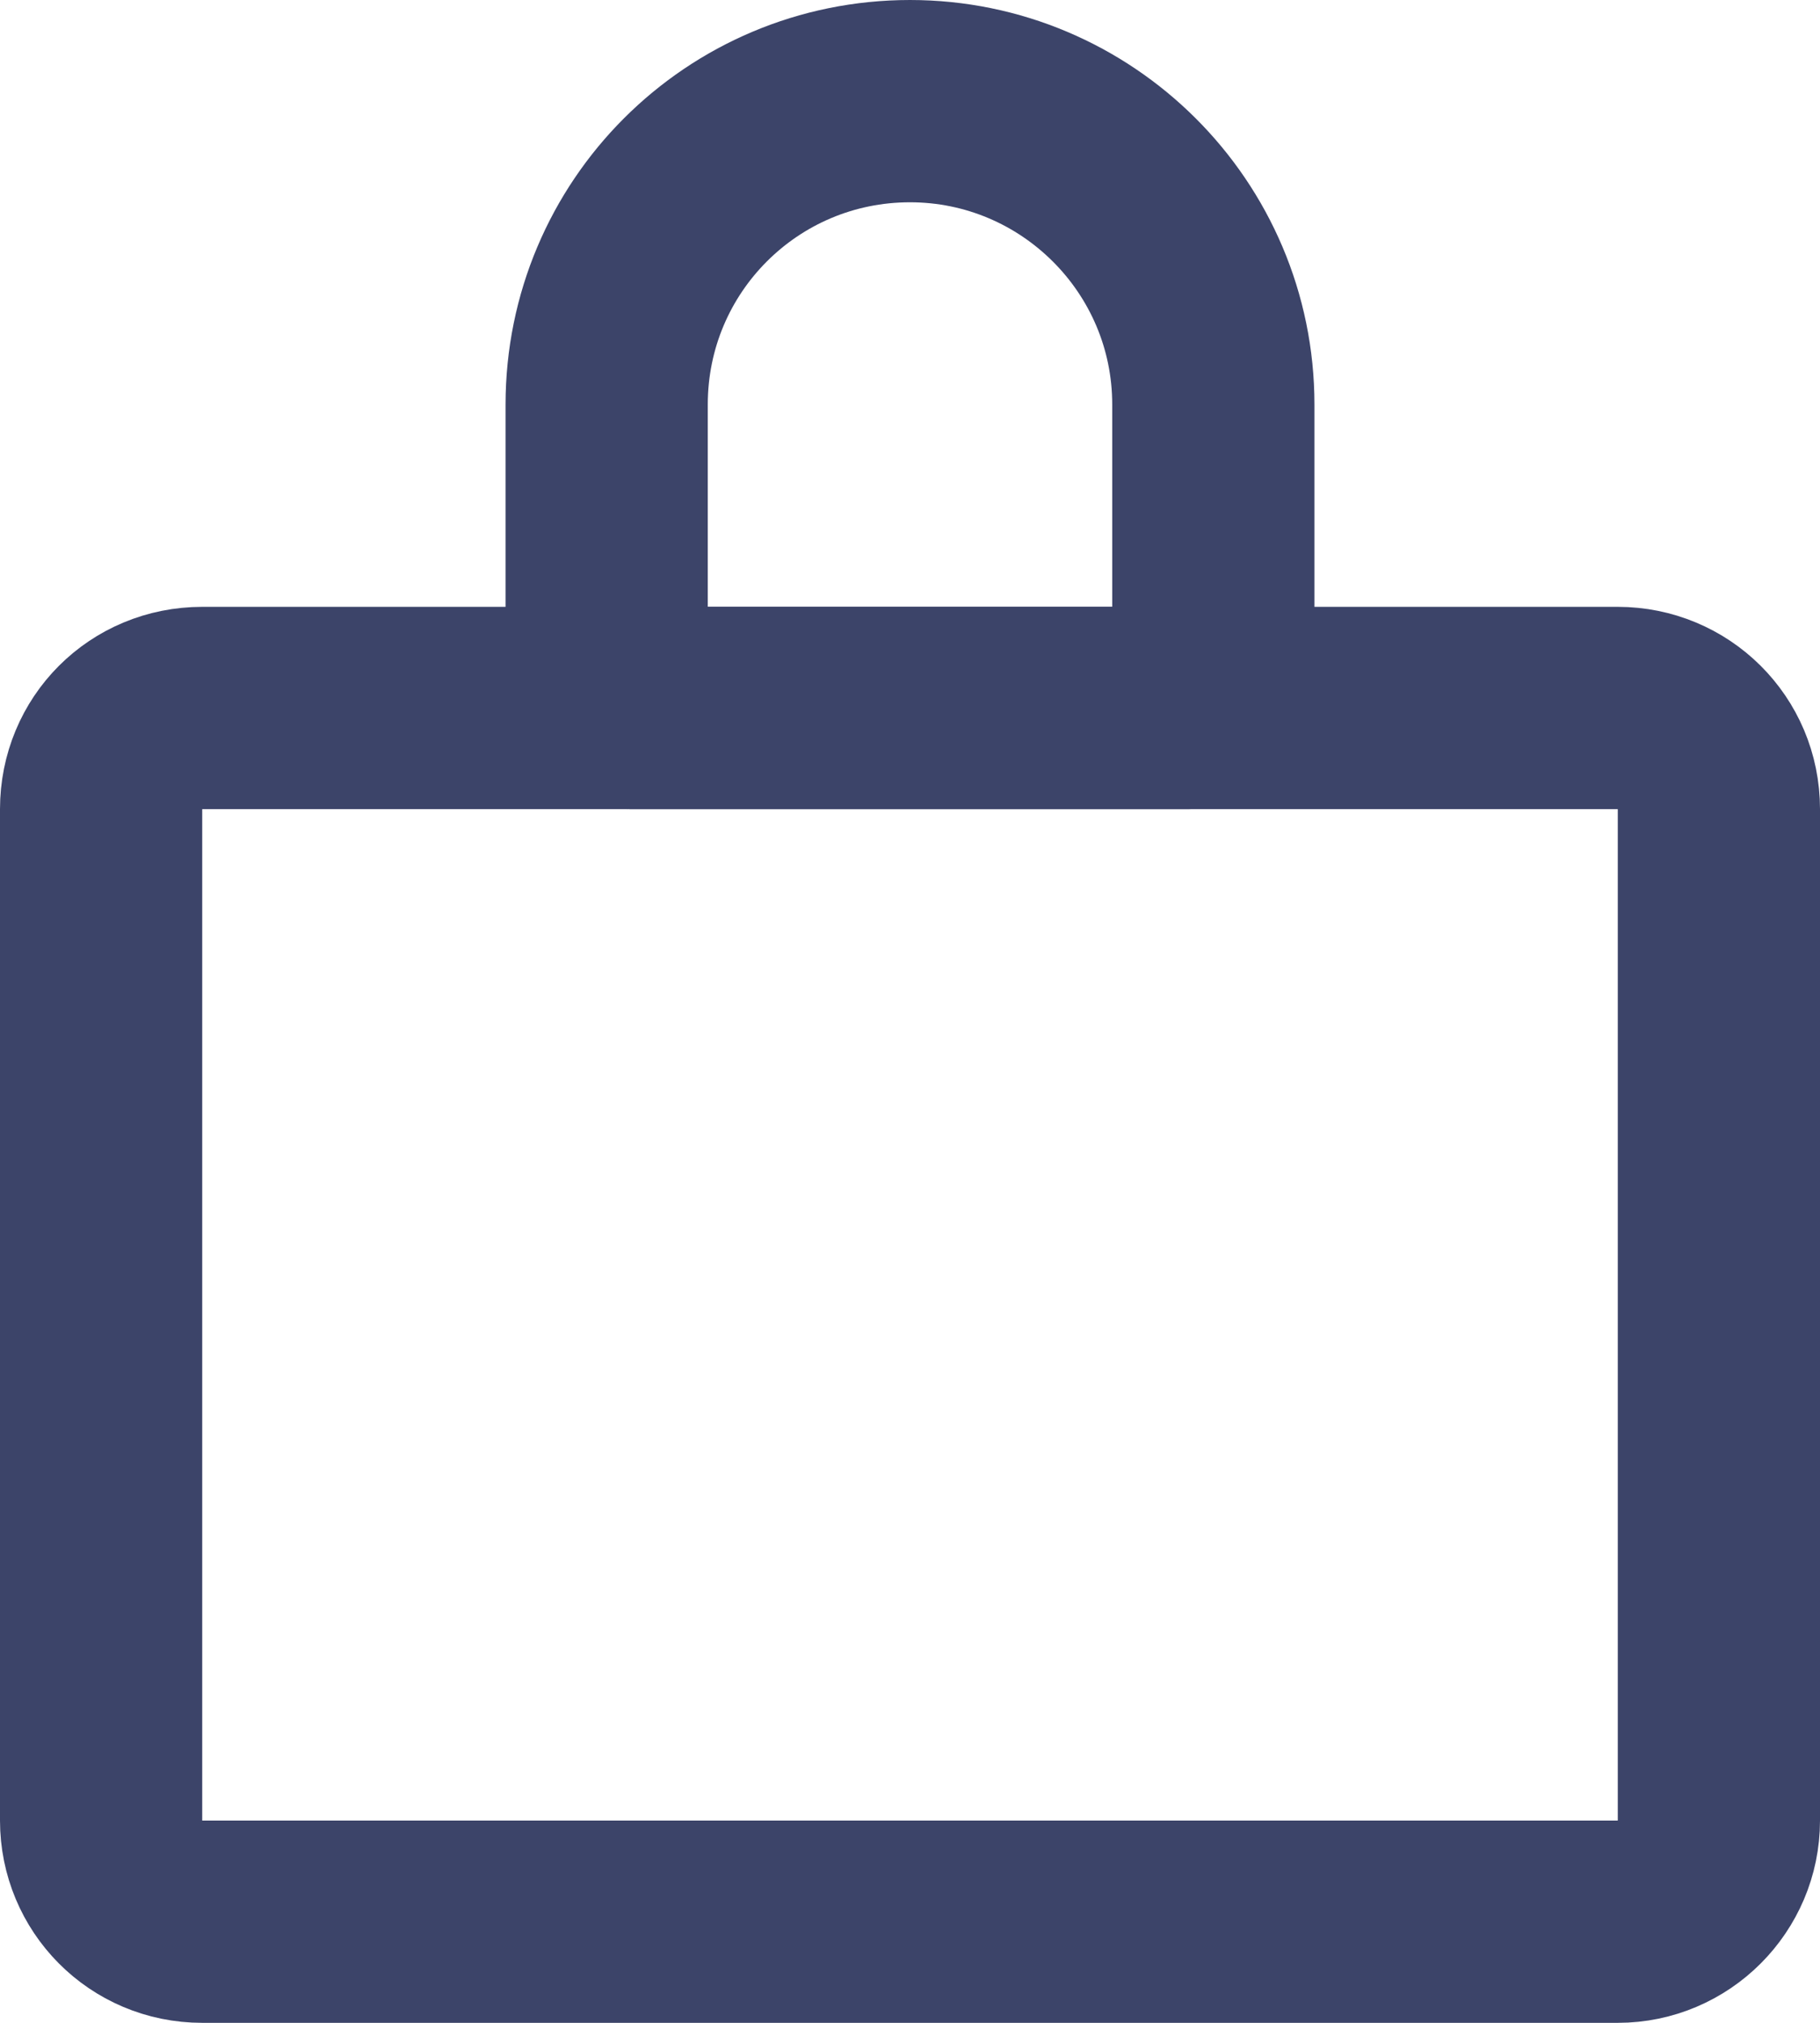 <svg width="18" height="20" viewBox="0 0 18 20" fill="none" xmlns="http://www.w3.org/2000/svg">
<g clip-path="url(#clip0_2022_2)">
<path d="M2 19C1.44 19 1 18.55 1 18V8C1 7.44 1.44 7 2 7H16C16.55 7 17 7.44 17 8V18C17 18.55 16.55 19 16 19H2Z" stroke="#3C4469" stroke-width="2" stroke-linejoin="round"/>
<path d="M6.23 7C6.1 7 6 6.89 6 6.76V4C6 2.34 7.34 1 9 1C10.65 1 12 2.34 12 4V6.76C12 6.89 11.89 7 11.76 7H6.23Z" stroke="#3C4469" stroke-width="2" stroke-linejoin="round"/>
</g>
<defs>
<clipPath id="clip0_2022_2">
<rect width="18" height="20" fill="white"/>
</clipPath>
</defs>
</svg>
